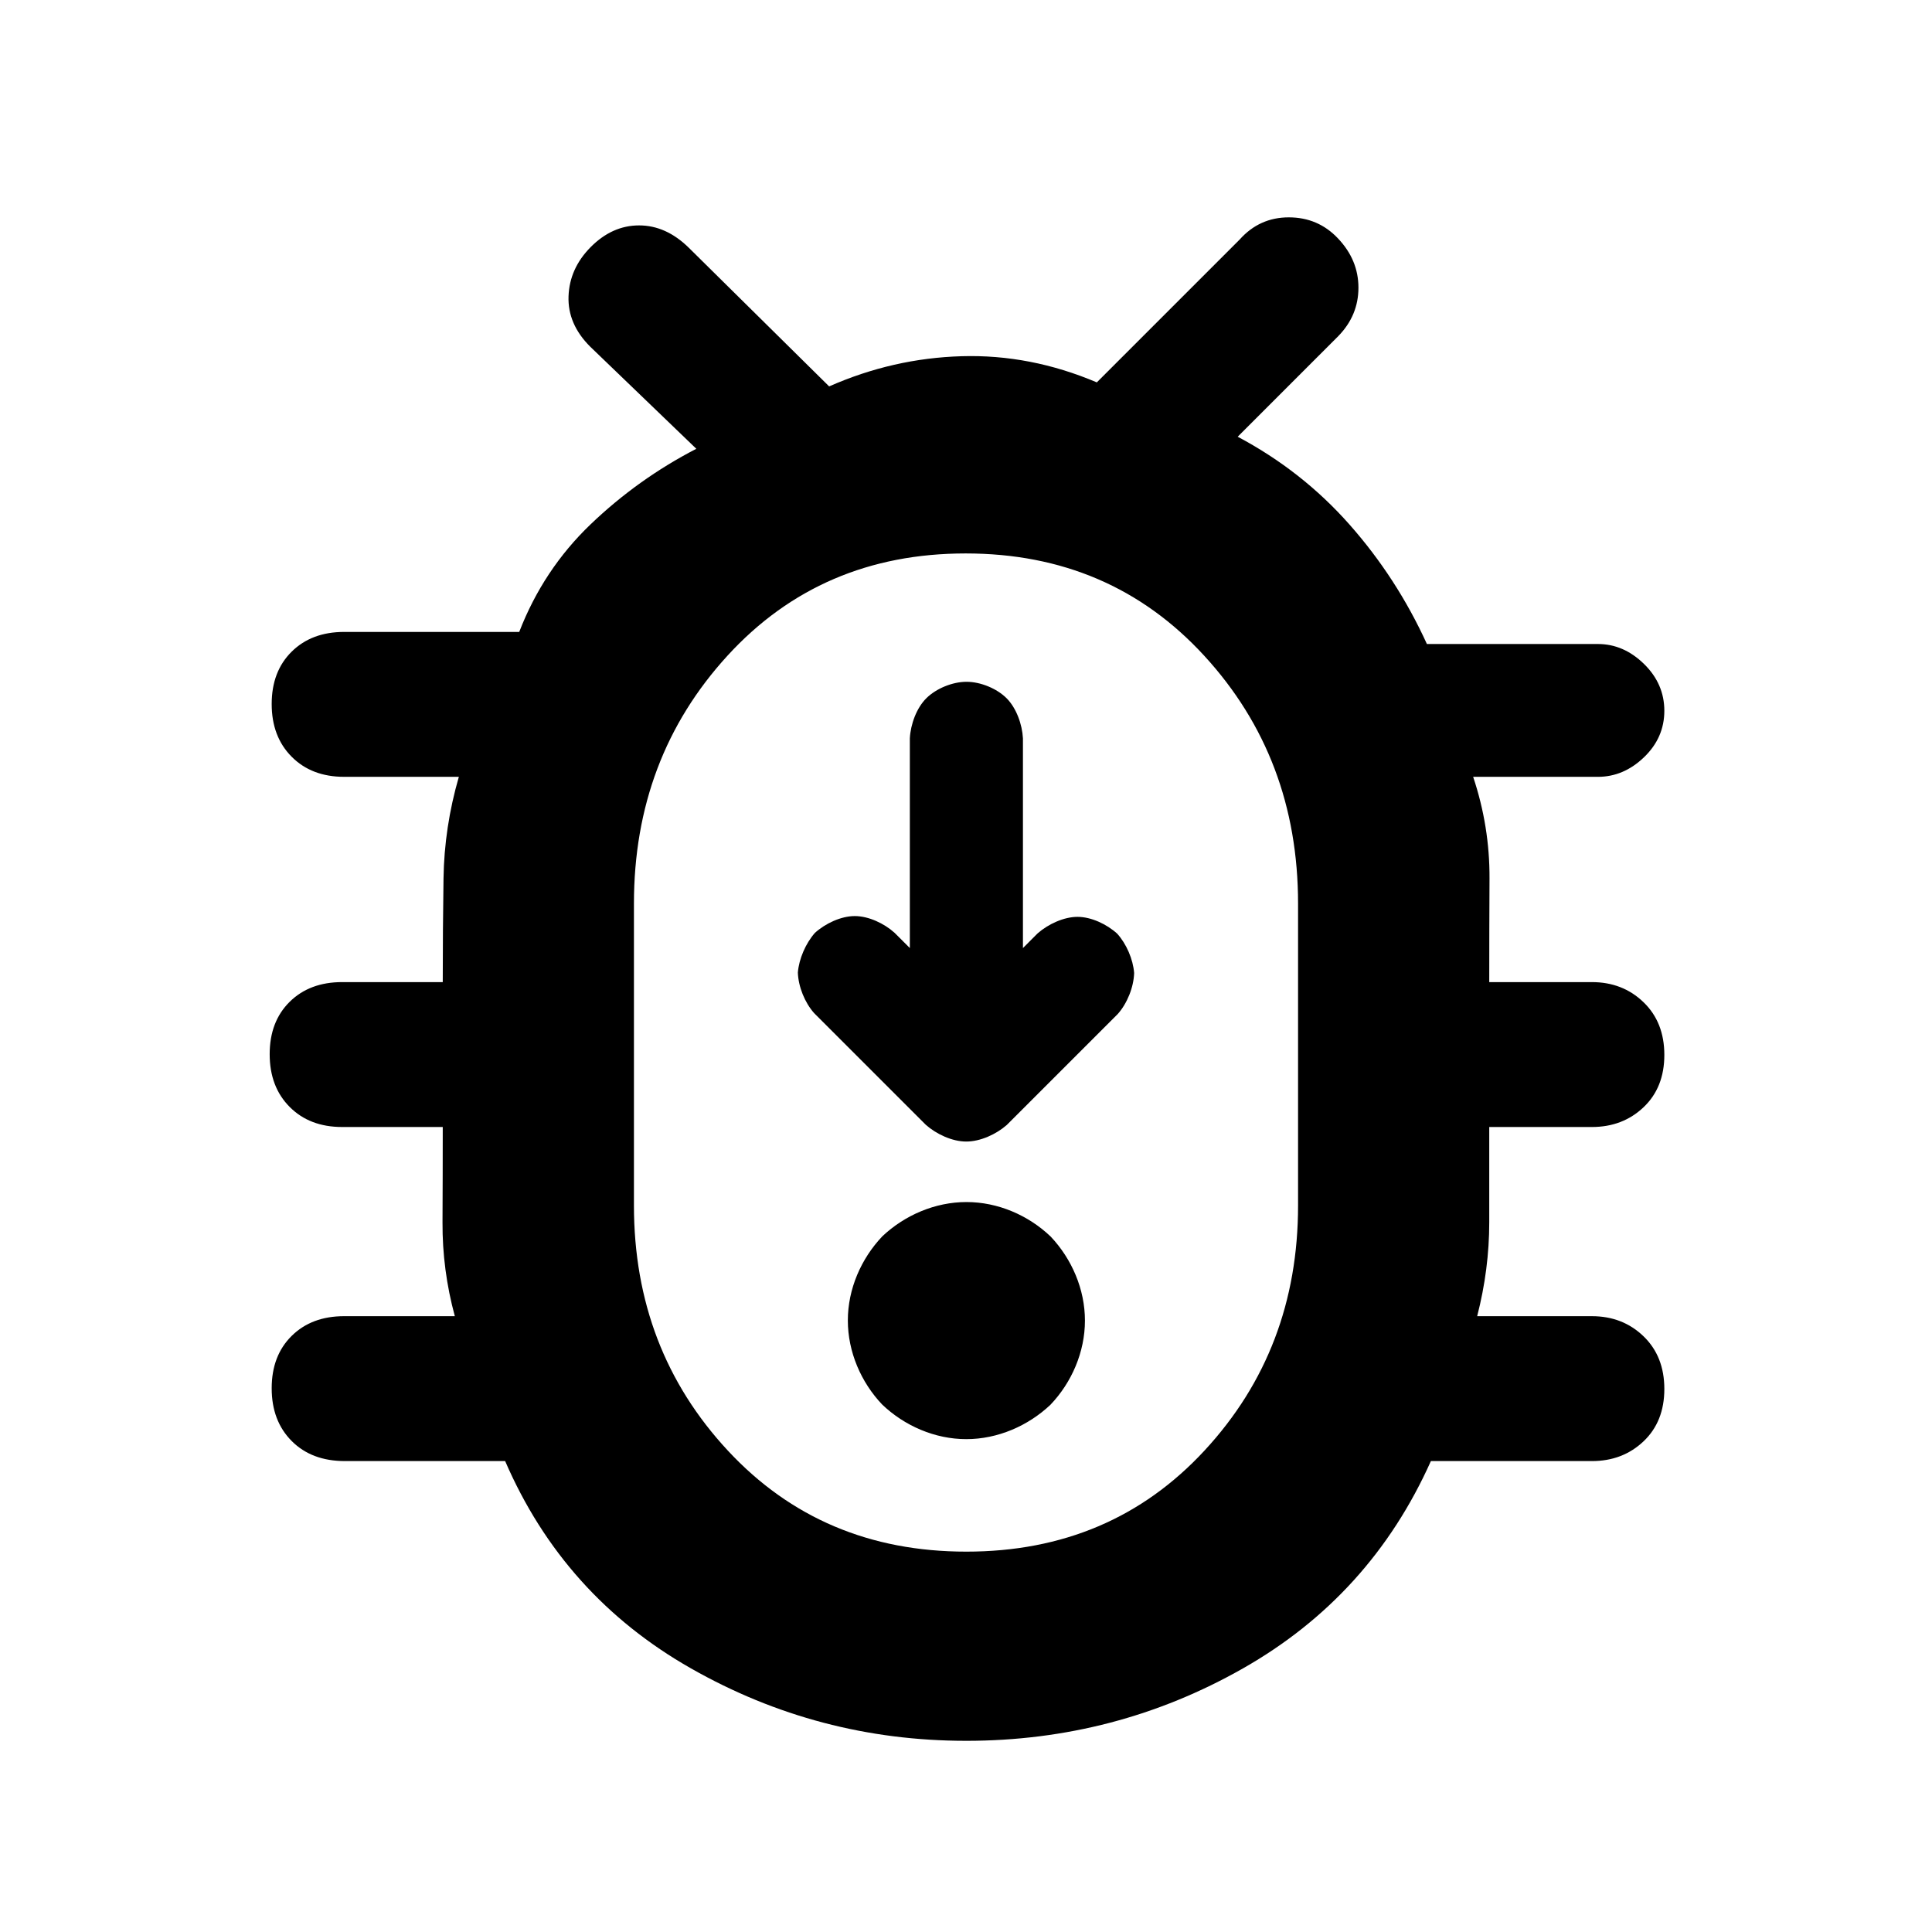 <svg height="48" viewBox="0 -960 960 960" width="48" xmlns="http://www.w3.org/2000/svg"><path d="m480.09-95c-48.973 0-94.563-12-136.77-36-42.213-24-72.987-58.333-92.32-103h-79.62c-11.02 0-19.837-3.327-26.45-9.98-6.62-6.647-9.93-15.38-9.93-26.2 0-10.813 3.31-19.487 9.93-26.02 6.613-6.533 15.303-9.8 26.07-9.8h55c-4.167-15.333-6.207-30.89-6.12-46.67.08-15.773.12-31.55.12-47.33h-50c-10.767 0-19.457-3.327-26.07-9.98-6.62-6.647-9.93-15.38-9.93-26.2 0-10.813 3.31-19.487 9.93-26.02 6.613-6.533 15.303-9.8 26.07-9.8h50c0-17.333.127-34.5.38-51.5.247-17 2.787-33.833 7.62-50.5h-57c-10.767 0-19.457-3.327-26.07-9.98-6.62-6.647-9.93-15.38-9.93-26.2 0-10.813 3.31-19.487 9.93-26.02 6.613-6.533 15.303-9.8 26.07-9.8h87c8-20.667 19.833-38.5 35.5-53.5s33.167-27.5 52.5-37.5l-52.77-50.78c-7.487-7.48-11.063-15.817-10.73-25.01.333-9.187 3.973-17.303 10.92-24.35 7.147-7.24 15.197-10.86 24.15-10.86s17.203 3.72 24.75 11.16l69.68 68.84c21.147-9.333 43.1-14.333 65.86-15s45.14 3.667 67.14 13l71-71c6.56-7.333 14.69-11 24.39-11s17.837 3.473 24.41 10.42c6.8 7.147 10.2 15.32 10.2 24.52 0 9.193-3.333 17.213-10 24.06l-50 50c21.333 11.333 39.847 25.873 55.54 43.62s28.52 37.54 38.48 59.38h84.98c8.5 0 16.127 3.297 22.88 9.89 6.747 6.593 10.12 14.357 10.12 23.29s-3.373 16.637-10.12 23.11c-6.753 6.473-14.38 9.71-22.88 9.71h-62c5.5 16.447 8.21 33.28 8.13 50.5-.087 17.22-.13 34.387-.13 51.5h51c10.2 0 18.75 3.327 25.65 9.98 6.9 6.647 10.35 15.38 10.35 26.2 0 10.813-3.45 19.487-10.35 26.02s-15.45 9.8-25.65 9.8h-51v47.33c0 15.56-2 31.117-6 46.67h57c10.2 0 18.75 3.327 25.65 9.98 6.9 6.647 10.35 15.38 10.35 26.2 0 10.813-3.45 19.487-10.35 26.02s-15.45 9.8-25.65 9.8h-80c-20 44.667-51.117 79-93.35 103-42.24 24-88.093 36-137.56 36zm.07-94c47.893 0 87.34-16.737 118.34-50.21 31-33.467 46.5-74.063 46.5-121.79v-150c0-48.273-15.553-89.343-46.66-123.21-31.107-33.86-70.607-50.79-118.5-50.79s-87.34 16.93-118.34 50.79c-31 33.867-46.5 74.937-46.5 123.21v150c0 47.727 15.553 88.323 46.66 121.79 31.107 33.473 70.607 50.21 118.5 50.21zm-.014-55.9c-15.608 0-30.706-6.61-41.776-17.17-10.531-11.06-17.084-26.22-17.084-41.81 0-15.61 6.598-30.72 17.155-41.82 11.109-10.49 26.215-17.01 41.797-17.01 15.591 0 30.701 6.54 41.795 17.11 10.523 11.11 17.065 26.2 17.065 41.79s-6.574 30.77-17.149 41.84c-11.084 10.47-26.19 17.07-41.803 17.07zm-28.053-244.02v-104.2c.369-6.97 3.326-15.12 8.239-19.97 4.86-4.8 12.934-8.13 19.929-8.13 7.003 0 15.086 3.35 19.906 8.17 4.85 4.86 7.763 12.98 8.124 19.93v104.21l7.283-7.29c5.318-4.67 13.096-8.22 19.847-8.22 6.782 0 14.514 3.63 19.709 8.35 4.593 5.1 7.881 12.7 8.418 19.56-.232 7.09-3.444 15.07-8.125 20.35l-55.207 55.2c-5.197 4.54-13.052 8.19-20.094 8.19-7.051 0-14.958-3.76-20.094-8.33l-55.473-55.47c-4.673-5.24-7.858-13.15-8.104-20.17.54-6.79 3.896-14.53 8.485-19.73 5.216-4.71 13.001-8.34 19.803-8.34 6.811 0 14.568 3.61 19.78 8.32z"/></svg>